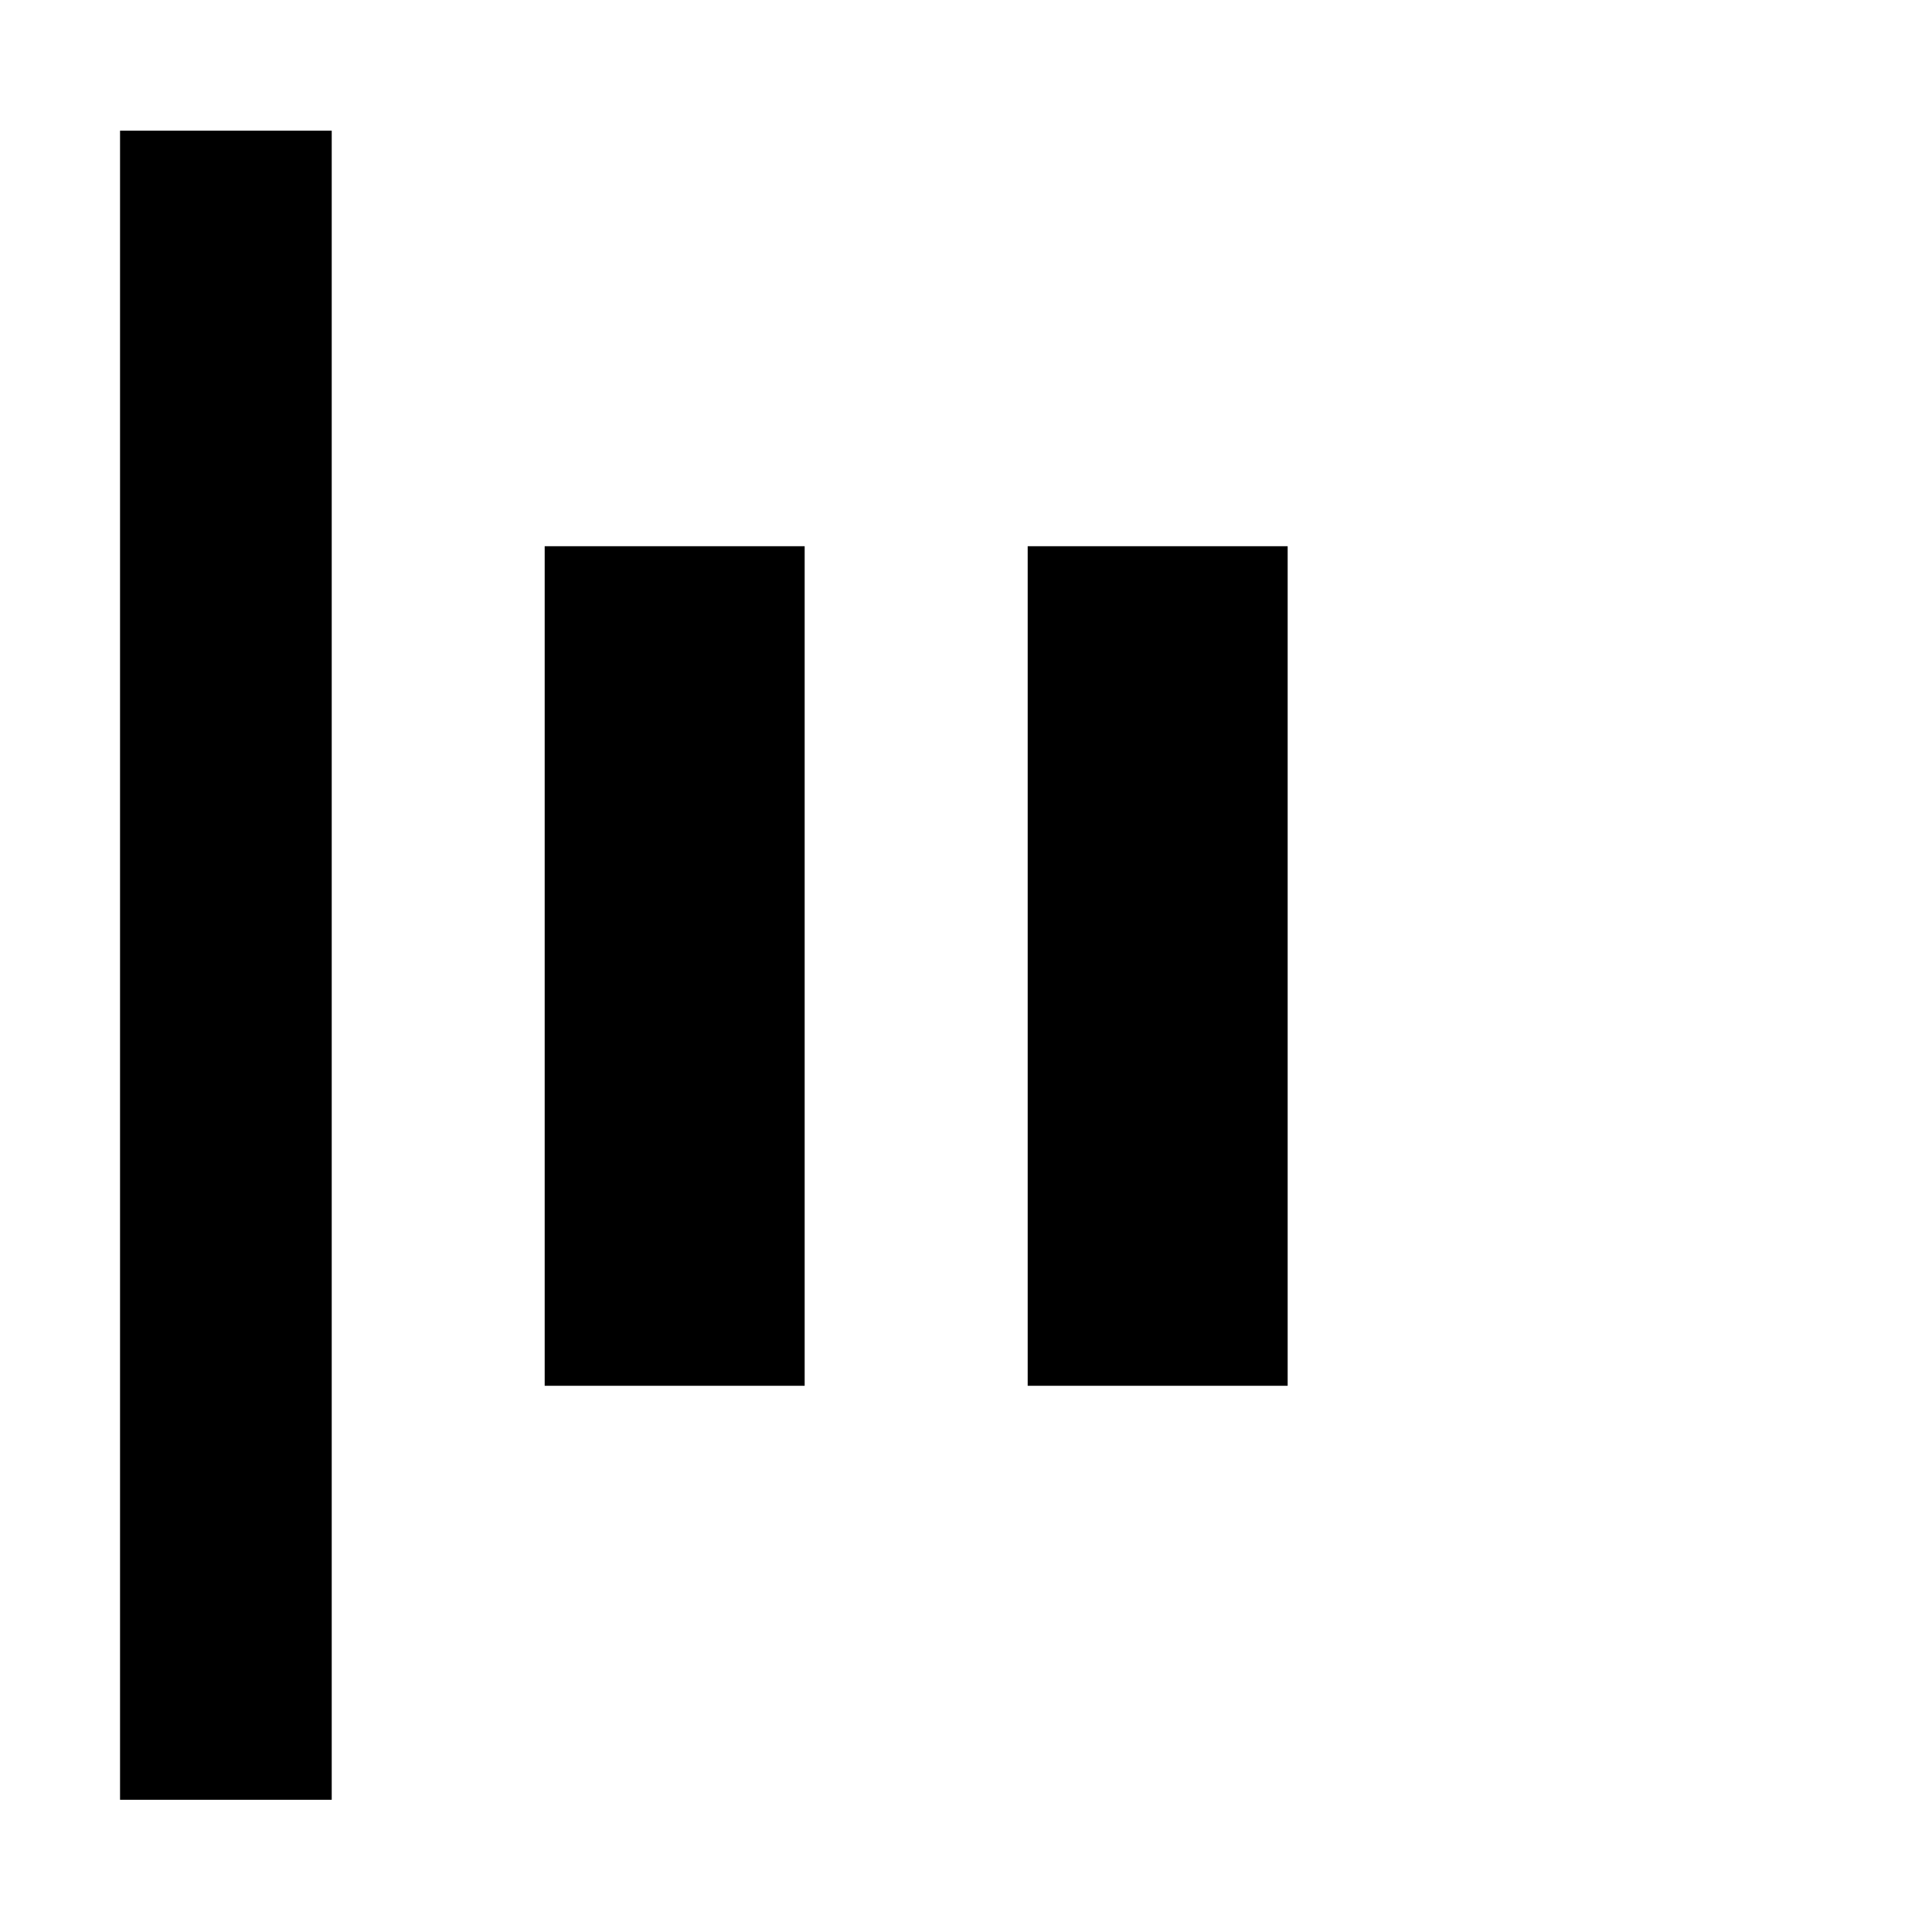 <svg xmlns="http://www.w3.org/2000/svg" height="20" viewBox="0 -960 960 960" width="20"><path d="M59.65-65.7v-829.37h105.18V-65.7H59.65Zm451-205.71v-417.18h129.18v417.18H510.65Zm-240 0v-417.18h129.18v417.18H270.65Z"/></svg>